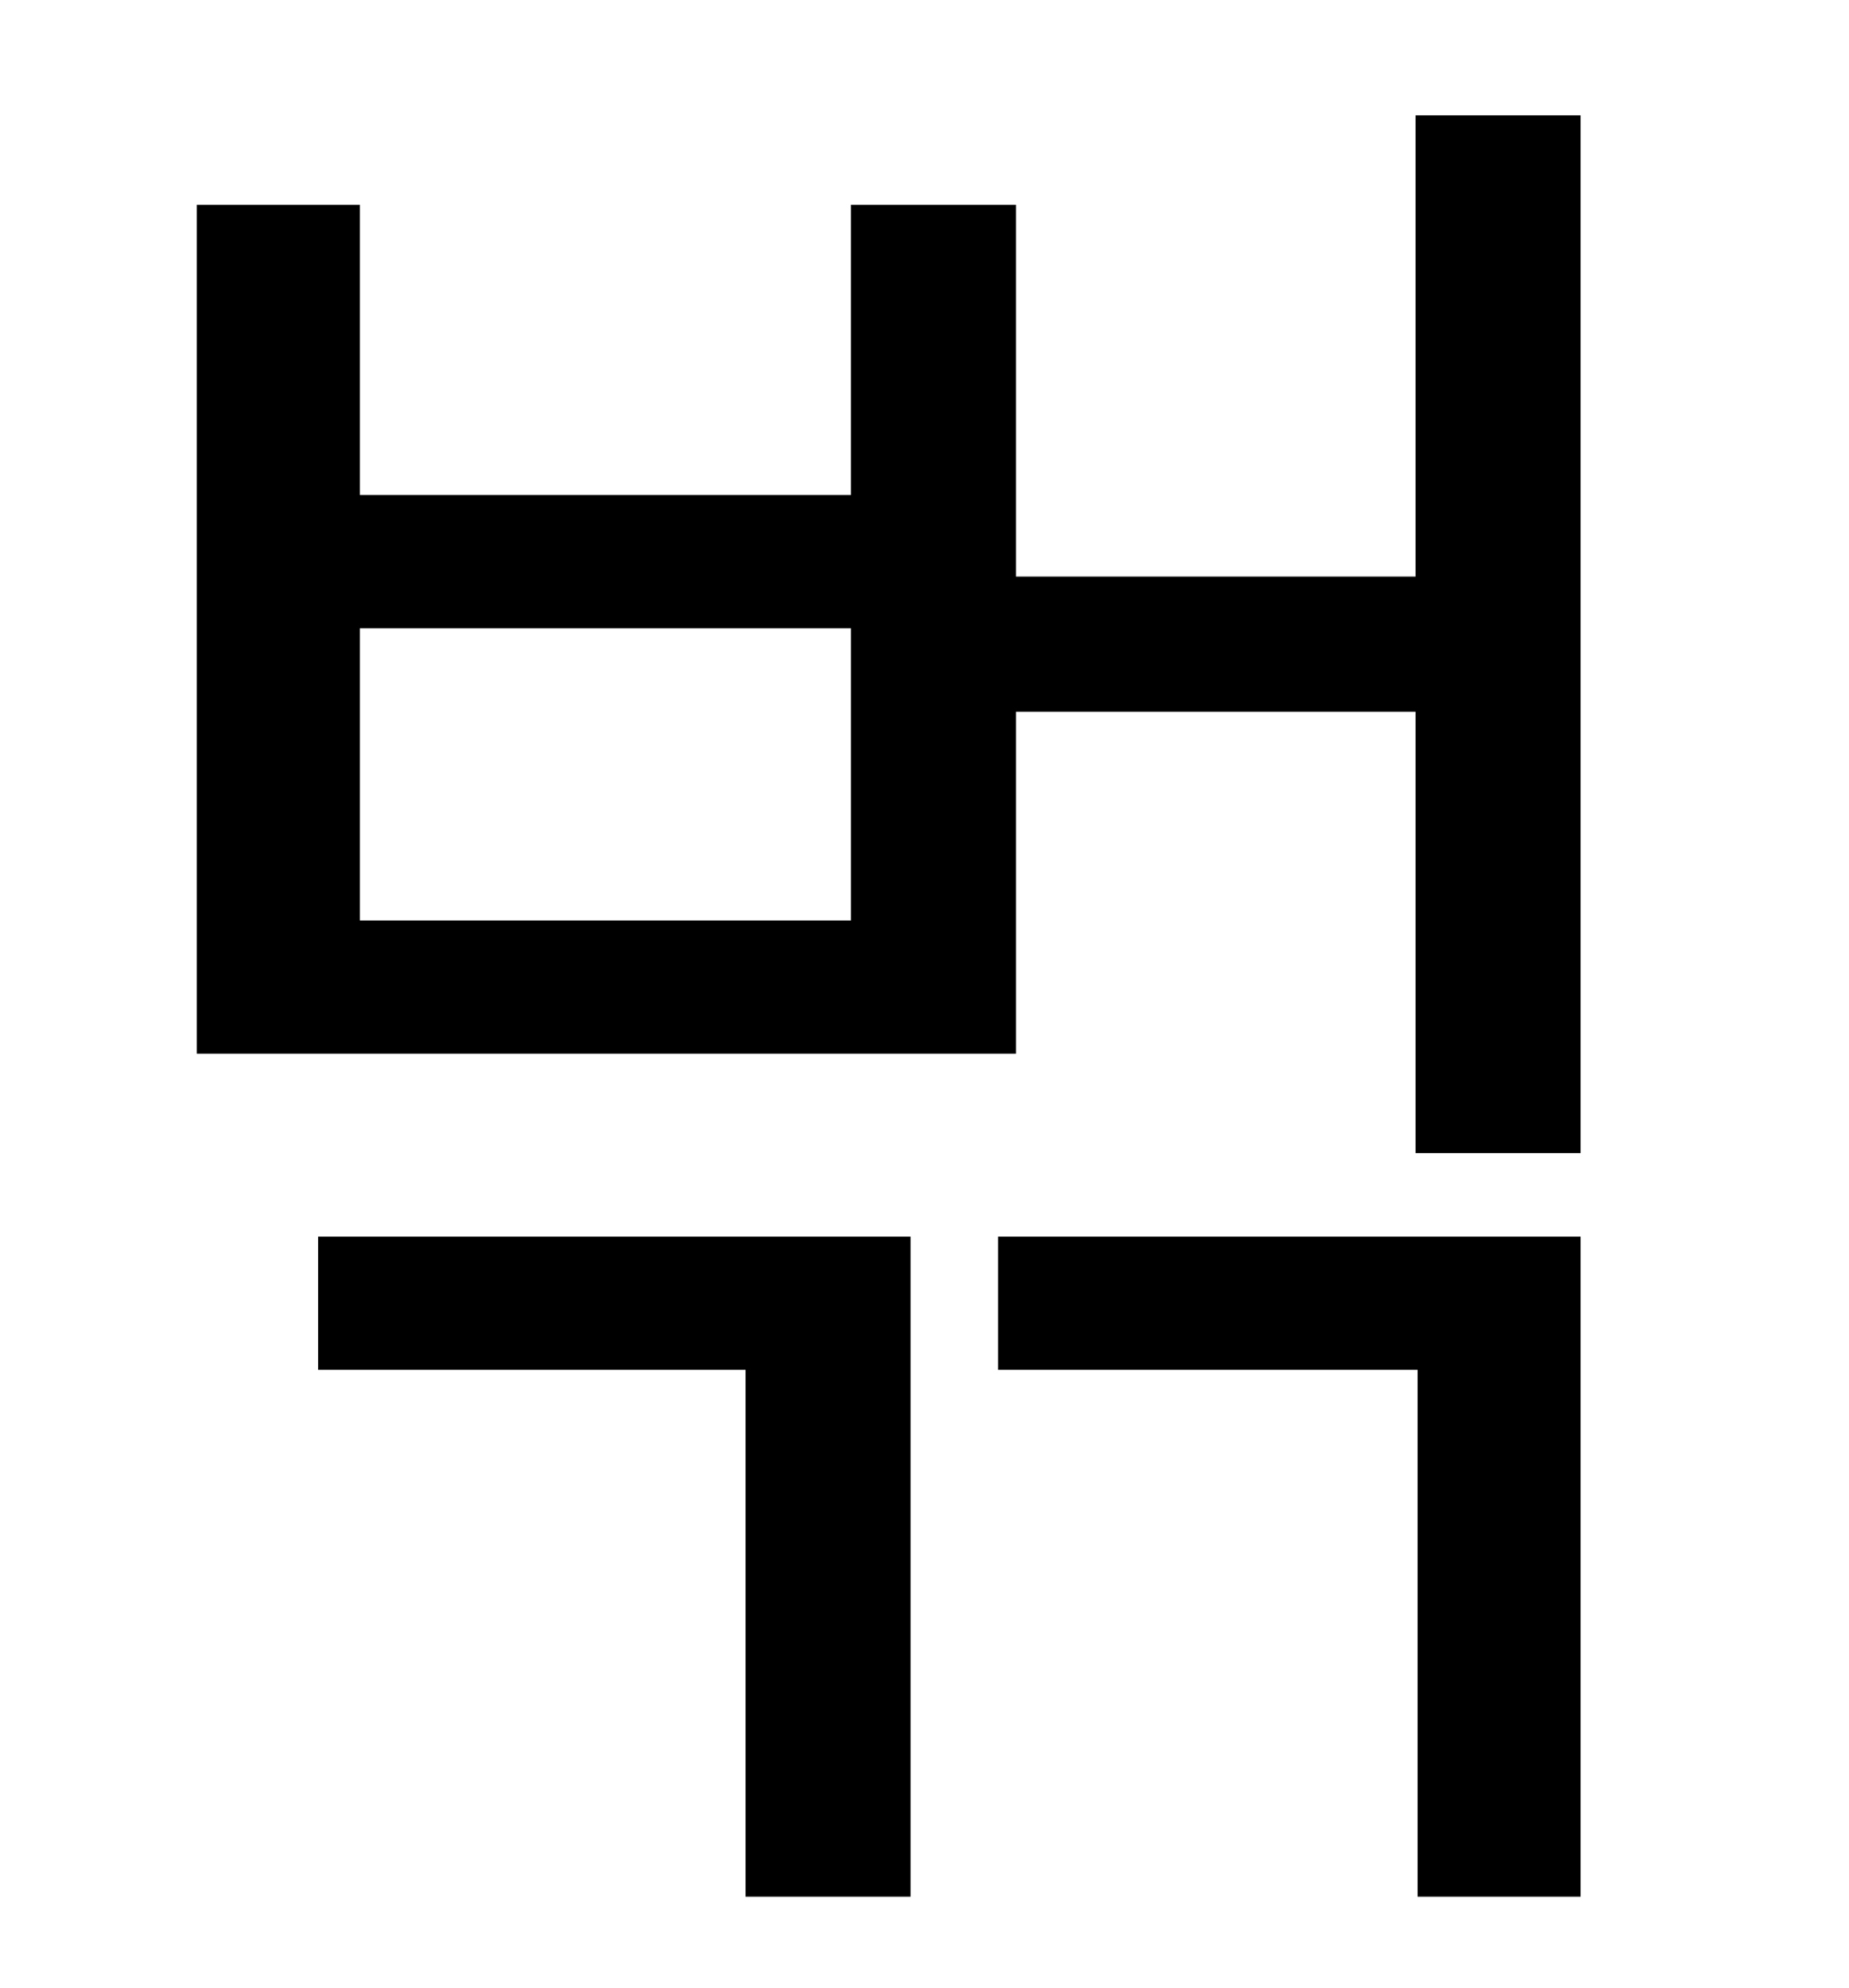 <?xml version="1.0" standalone="no"?>
<!DOCTYPE svg PUBLIC "-//W3C//DTD SVG 1.1//EN" "http://www.w3.org/Graphics/SVG/1.1/DTD/svg11.dtd" >
<svg xmlns="http://www.w3.org/2000/svg" xmlns:xlink="http://www.w3.org/1999/xlink" version="1.1" viewBox="-10 0 930 1000">
   <path fill="currentColor"
d="M150 689v-67h298v332h-83v-265h-215zM492 689v-67h293v332h-82v-265h-211zM418 463v-147h-247v147h247zM702 58h83v522h-83v-222h-201v172h-412v-427h82v146h247v-146h83v187h201v-232z" />
</svg>
